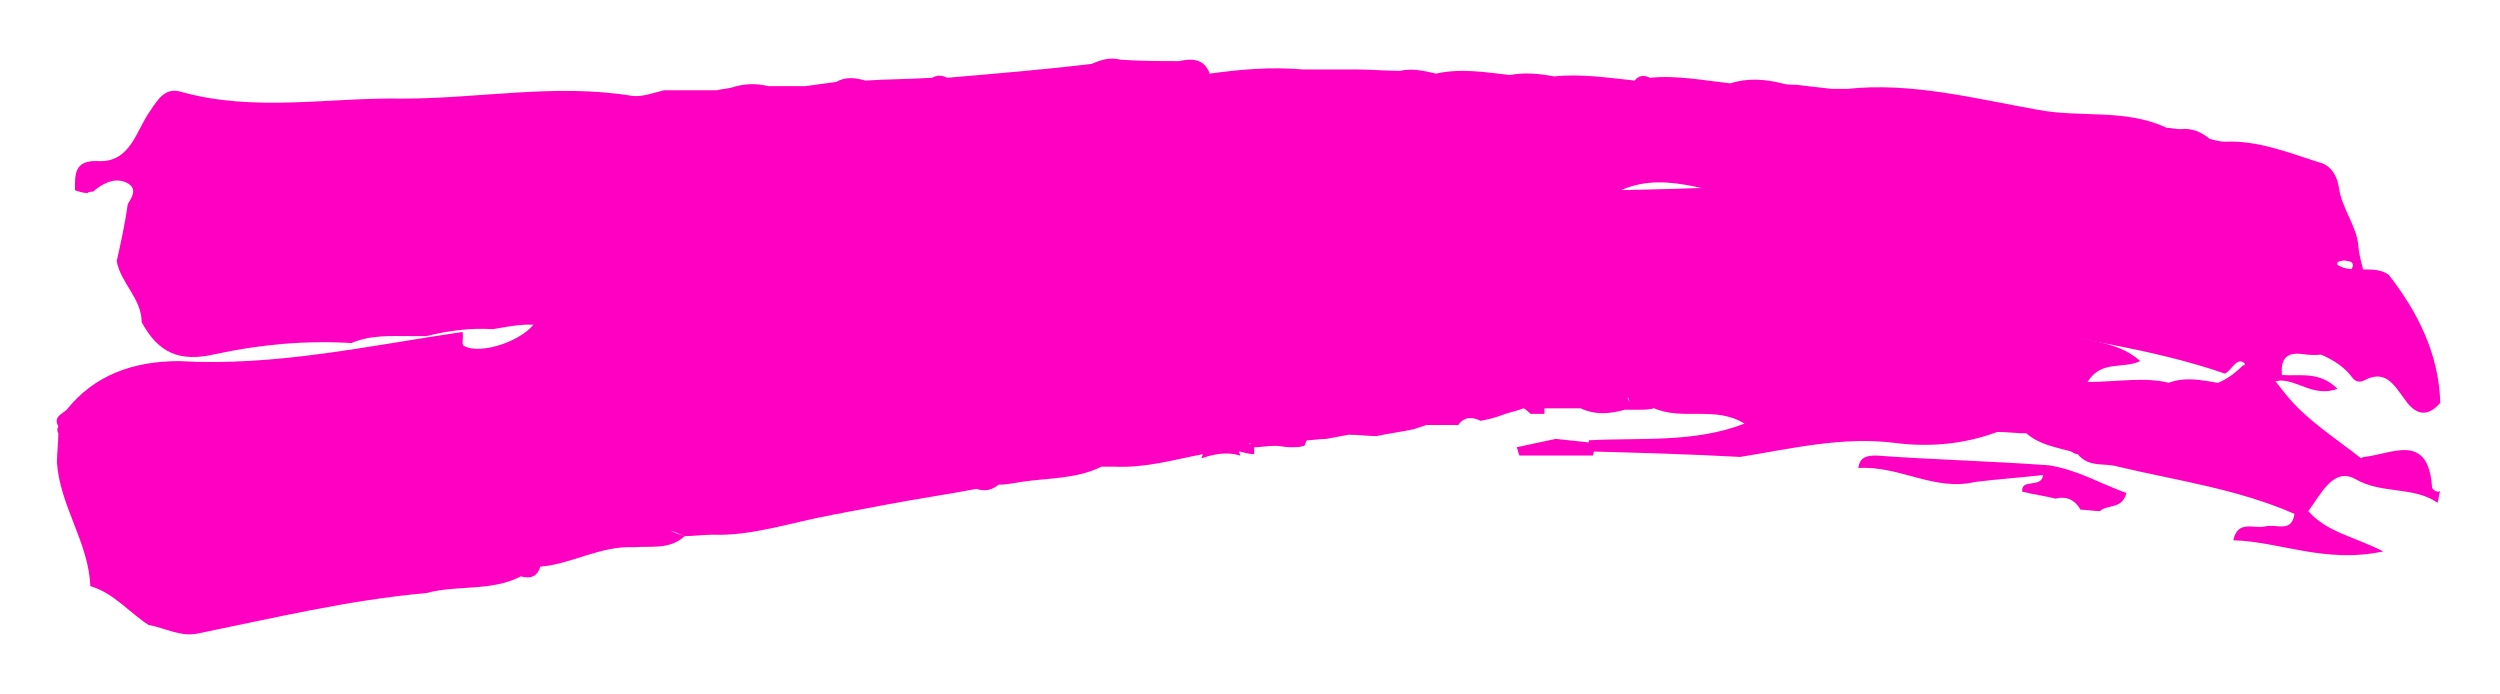 <?xml version="1.0" encoding="utf-8"?>
<!-- Generator: Adobe Illustrator 23.1.1, SVG Export Plug-In . SVG Version: 6.00 Build 0)  -->
<svg version="1.1" id="Layer_1" xmlns="http://www.w3.org/2000/svg" xmlns:xlink="http://www.w3.org/1999/xlink" x="0px" y="0px"
	 viewBox="0 0 180 50" style="enable-background:new 0 0 180 50;" xml:space="preserve">
<style type="text/css">
	.st0{fill:#FF00C3;}
</style>
<g>
	<g>
		<path class="st0" d="M175.1,35c-0.3-3.9-2.9-2.3-4.9-2.1c-0.1,0-0.2,0.1-0.2,0.1c-1.9-1.5-4-2.8-5.5-4.7c-0.5-0.6-1-1.4-1.7-2
			c-0.4,0-0.8,0-1.3,0c-1.5,1.5-3,1.9-5.2,1.3c-1.8-0.5-3.8-0.1-6-0.1c1-1.6,2.5-0.9,3.8-1.5c-1.9-1.7-4.4-1.3-6.4-2.3l0,0l0.1-0.1
			l0,0c1.9-1,4.1-0.6,6.1-1c1.4,0.3,2.8,0.8,4.2,0.4c0.4,0.1,0.7,0.1,1.1,0.2c0.9,1,2.7,1.3,2.4,3.2c0.4,0,0.8,0,1.3,0
			c0-0.5,0.1-0.9,0.1-1.4l0,0c0.8-0.1,0.9-0.6,0.9-1.2c1.6,1.5,4,1.5,5.4,3.3c0.2,0.3,0.5,0.5,0.9,0.3c1.5-0.8,2.1,0.2,2.9,1.3
			c0.6,0.9,1.5,1.6,2.6,0.3c-0.1-3.5-1.6-6.5-3.7-9.2c-1.3-1-3.6,0.5-4.4-1.7c-0.3,0-0.6-0.1-0.8-0.1c-0.2,0.6-0.6,0.9-1.2,0.7
			c-7.8-2.3-15.9-2.8-23.9-3.9c-7-0.9-14.1-1.5-21.2-1.2c-8.8,0.2-17.6,0.4-26.3,1.2c-10.1,0.9-20.1,2.1-30,3.9
			c-3.9,0.7-8.1,0.8-11.8,2c-3.6,1.2-7.2,0.9-10.7,1.8c-1.1,0.2-2.1,0.4-3.1,0.6c-0.8,1.4-4,2.5-5.2,1.8c-0.2-0.1,0-0.6-0.1-1
			c-6.8,1-13.5,2.5-20.4,2.1C9.6,26,6.8,27,4.8,29.5c-0.3,0.3-1,0.5-0.6,1.2c-0.1,0.2-0.1,0.3,0,0.5c0,0.7-0.1,1.4-0.1,2.1
			c0.2,3.1,2.3,5.8,2.4,8.9c1.7,0.5,2.8,1.9,4.2,2.8c1.2,0.2,2.3,0.9,3.6,0.6c5.4-1.1,10.8-2.4,16.4-2.9c2.2-0.6,4.7-0.1,6.8-1.2
			c0.7,0.2,1.2,0,1.4-0.7c2.3-0.2,4.3-1.5,6.7-1.4c1.3-0.1,2.6,0.2,3.7-0.8c-0.3-0.1-0.7-0.2-1-0.4c0.3,0.1,0.7,0.3,1,0.4
			c0.7,0,1.3-0.1,2-0.1c2.9,0.1,5.7-0.9,8.5-1.4c0.3-0.1,0.7-0.1,1-0.2c1.1-0.2,2.1-0.4,3.2-0.6c2.1-0.4,4.2-0.7,6.3-1.1
			c0.6,0.2,1.1,0.1,1.6-0.3c0.5,0,1-0.1,1.6-0.2c2-0.3,4-0.2,5.8-1.1c0.4,0,0.7,0,1,0c2.2,0.1,4.2-0.5,6.3-0.9
			c0,0.1-0.1,0.2-0.1,0.3c0.9-0.3,1.8-0.5,2.8-0.2c0-0.1-0.1-0.2-0.1-0.3c0.4,0.1,0.8,0.2,1.1,0.2c0-0.2,0-0.3,0-0.5
			c0.5,0,1-0.1,1.5-0.1c0.4,0,0.7,0.1,1.1,0.1c0.4,0,0.7,0,1-0.1c0.1-0.1,0.1-0.3,0.2-0.4c0.4,0,0.9-0.1,1.4-0.1l0,0
			c0.5-0.1,1.1-0.2,1.6-0.3c0.7,0,1.4,0.1,2,0.1c0.9-0.2,1.8-0.3,2.7-0.5c0.3-0.1,0.6-0.2,0.9-0.3c0.8,0,1.5,0,2.3,0
			c0.4-0.6,1-0.6,1.6-0.3c0.5-0.1,1-0.2,1.5-0.4c0.5-0.2,1.1-0.3,1.6-0.5c0.2,0.1,0.4,0.3,0.5,0.4c0.3,0,0.7,0,1,0
			c0-0.1,0-0.3,0-0.4c0.5,0,1.1,0,1.6,0l0,0c0.4,0,0.7,0,1,0c1.1,0.5,2.1,0.4,3.2,0.1l0,0c0.3,0,0.6,0,1,0l0,0c0.4,0,0.7,0,1.1-0.1
			c2.1,0.9,4.4-0.2,6.5,1.1c-3.6,1.4-7.4,1-11.2,1.2c0,0.3-0.1,0.5-0.1,0.8c3.7,0.1,7.4,0.2,11,0.4c3.7-0.6,7.4-1.5,11.2-1
			c2.4,0.3,4.9,0.1,7.3-0.8l0,0c0.7,0,1.4,0.1,2.1,0.1c0.1-0.3,0.1-0.9,0.3-1.2c-0.2,0.3-0.2,0.9-0.3,1.2c0.9,0.8,2.1,1,3.2,1.3
			c0.2,0.1,0.3,0.2,0.5,0.2c0.8,1,1.9,0.6,2.9,0.9c4.2,1,8.6,1.6,12.7,3.4l0,0c-0.2,1.4-1.3,0.7-2.1,0.9c-0.8,0.2-2-0.5-2.3,1
			c3.4,0.1,6.6,1.7,10.8,0.8c-2.2-1.1-4.1-1.4-5.4-2.9c0.9-1.2,1.8-3.2,3.4-2.3c1.9,1.1,4.2,0.5,5.9,1.7c0.1-0.3,0.1-0.6,0.2-0.9
			C175.7,35.5,175.1,35.4,175.1,35z M27.7,39.4L27.7,39.4c-0.1,0-0.2,0-0.2,0C27.5,39.4,27.6,39.4,27.7,39.4z M89.9,31.9
			c0.1,0,0.2,0.1,0.3,0.2C90.2,32,90,32,89.9,31.9z M117.2,28.6c0.1,0.1,0.1,0.2,0.1,0.4C117.3,28.8,117.2,28.7,117.2,28.6z
			 M118.4,29.4c0-0.1,0-0.2,0-0.3C118.4,29.2,118.4,29.3,118.4,29.4z M118.5,28.6c0-0.3,0.1-0.6,0.1-0.9
			C118.5,28,118.5,28.3,118.5,28.6z M147.4,22.3C147.4,22.3,147.4,22.3,147.4,22.3c-0.2,0.1-0.3,0.2-0.5,0.3c-1.2,0-2-1.2-3.3-1.1
			c1.1-0.6,2.3-0.5,3.4-0.4C147.8,21.2,148,21.7,147.4,22.3z"/>
		<path class="st0" d="M135.1,32.8c-0.7,0-1.2,0.1-1.3,0.9c2.9-0.2,5.5,1.7,8.4,1c1.6-0.2,3.2-0.3,4.9-0.5c-0.1,1-1.6,0.2-1.5,1.2
			c0.8,0.2,1.6,0.3,2.4,0.5c0.8-0.2,1.4,0.1,1.8,0.8c0.5,0,0.9,0.1,1.4,0.1c0.5-0.5,1.6-0.1,1.9-1.3c-1.9-0.7-3.6-1.7-5.6-2
			C143.4,33.2,139.2,33.1,135.1,32.8z"/>
		<path class="st0" d="M114.8,31.9c-0.9-0.1-1.9-0.2-2.8-0.3c-0.9,0.2-1.9,0.4-2.8,0.6c0.1,0.2,0.1,0.4,0.2,0.6c1.8,0,3.5,0,5.3,0
			C114.8,32.4,114.8,32.1,114.8,31.9z"/>
	</g>
	<g>
		<path class="st0" d="M8.4,18.8c0.3,1.6,1.8,2.7,1.8,4.4c1.2,2.2,2.7,2.9,5.3,2.3c3.2-0.7,6.5-1,9.8-0.8c1.4-0.6,2.9-0.5,4.3-0.5
			c0.3,0,0.7,0,1.1,0c1.6-0.4,3.2-0.6,4.8-0.5c1.2-0.2,2.5-0.5,3.7-0.2c0.8,0,1.5-0.1,2.2-0.6c1-0.6,2.1-0.4,2.9,0.3
			c0.9,0.9-0.4,1.5-0.6,2.3c1.1,0,2.1-0.1,3.2-0.1c2.2-0.4,4.5-0.8,6.7-1.2c0.1-0.1,0.1-0.2,0.2-0.2c6.2-0.7,11.5-4.4,17.8-4.7
			c2.4-0.1,4.6-1.4,7.2-1.2c3.1,0.2,6.3,0.1,9.4,0.1c2,0,1.5,0.8,0.7,1.8c6.9-0.2,13.7-2.6,20.7-1.4c1,0.2,2,0.2,2.7-0.7
			c4.6-0.1,9.1,1.2,13.6-0.4c0.8-0.3,1.5,0.3,2.3,0.3c0.4,0,0.7,0,1.1,0.1c0.3,0.1,0.7,0.2,1,0.4l0,0c0.3,0,0.7,0.1,1,0.1
			c0.1-0.1,0.2-0.2,0.3-0.2c-0.1,0-0.2,0.1-0.3,0.2c0.4,0.1,0.7,0.2,1.1,0.2c2.7,1.6,5.8,1.7,8.7,2.5c0.8,0,1.6-0.2,2.2,0.3l0.1,0.2
			c1.1,0.7,1.1,0.7-0.2,1.5c5.8,1.3,11.5,1.9,17,3.8c0.6-0.3,1-1.7,1.8-0.2c0.5,0.9,1.4,0.8,2.2,0.7c1.3,0,2.4,1.2,4.1,0.6
			c-1.3-1.3-2.7-0.9-4-1c-0.1-1,0.2-1.7,1.5-1.5c0.9,0.1,1.9,0.2,2.6-0.8c-0.5-0.6-0.9-1.3-1.4-1.9c-0.5-0.6-1.9-0.7-1.4-1.6
			c0.6-1.1,1.3,0.5,1.8,0.3c1.2-0.5,2,0.4,3,0.7c0.3-1.7-0.5-3.1-0.6-4.5c-0.1-1.4-1.2-2.7-1.4-4.2c-0.1-0.7-0.5-1.6-1.4-1.8
			c-2.2-0.7-4.4-1.6-6.8-1.5c-0.4,0-0.7-0.1-1.1-0.2c-0.6-0.5-1.3-0.8-2.1-0.7c-0.4,0-0.7-0.1-1-0.1c-3-1.4-6.2-0.7-9.3-1.3
			c-4.5-0.8-9.1-2-13.7-1.5c-0.4,0-0.7,0-1.1,0c-0.9-0.1-1.8-0.2-2.6-0.3c-0.3,0-0.7,0-1-0.1c-1.2-0.3-2.5-0.4-3.7,0
			c-1.9-0.2-3.9-0.6-5.8-0.4c-0.4-0.2-0.8-0.2-1.1,0.2c-1.9-0.2-3.9-0.5-5.8-0.3c-1.1-0.2-2.1-0.3-3.2-0.1c-1.8-0.2-3.5-0.5-5.3-0.1
			c-0.9-0.2-1.7-0.4-2.6-0.2c-1.1,0-2.1-0.1-3.2-0.1c-0.4,0-0.7,0-1.1,0c-0.5,0-1,0-1.6,0c-0.4,0-0.7,0-1.1,0
			c-2.3-0.2-4.5,0-6.7,0.3c-0.4-1.1-1.3-1.1-2.2-0.9c-1.4,0-2.8,0-4.2-0.1c-0.8-0.2-1.4,0-2.1,0.3C75.3,5,71.7,5.3,68.2,5.6
			c-0.4-0.2-0.7-0.2-1.1,0c-1.6,0.1-3.2,0.1-4.8,0.2c-0.7-0.2-1.4-0.3-2.1,0.1C59.5,6,58.7,6.1,58,6.2c-0.3,0-0.7,0-1.1,0
			c-0.5,0-1.1,0-1.6,0C54.5,6,53.6,6,52.7,6.3c-0.4,0.1-0.7,0.1-1.1,0.2c-0.4,0.2-0.8,0.4-1.2,0.6c0.4-0.2,0.8-0.4,1.2-0.6
			c-1.3,0-2.6,0-3.8,0C47,6.7,46.2,7,45.5,6.9C40,6,34.5,7.1,29,7.1c-5.3-0.1-10.7,1-16-0.5c-1.1-0.3-1.6,0.5-2.2,1.4
			c-1,1.4-1.4,3.7-3.7,3.6c-1.8-0.1-1.7,1-1.7,2.1c0.3,0.1,0.6,0.2,0.9,0.2c0.1-0.1,0.3-0.1,0.4-0.1c0.7-0.6,1.6-1.1,2.5-0.6
			c0.7,0.4,0.3,1,0,1.5C9,16.1,8.7,17.5,8.4,18.8z M168.3,18.9c0.1-0.1,0.5-0.2,0.7-0.1c0.2,0,0.6,0.1,0.3,0.6
			c-0.2,0-0.6,0.1-0.9,0.2C168.4,19.4,168.2,19.1,168.3,18.9z M127.2,14.2L127.2,14.2c0,0.2,0,0.3,0,0.5c-3.5-0.3-7-0.7-10.5-1
			C120.3,12.1,123.7,14.4,127.2,14.2z"/>
		<path class="st0" d="M101.3,22.6c-3.4-1.4-6.9-1.2-10.4-0.2c0,0.2-0.1,0.3-0.1,0.5c11.2,1.2,18.5,0.9,20.6-0.9
			c-2.9-0.7-5.5,0.1-8.1,0.4C102.7,22.5,102.1,22.9,101.3,22.6z"/>
		<path class="st0" d="M160.4,27.7c-1.8-0.3-3.7-0.9-5.3,0.5c2.4,0.6,4.7,1.5,7.2,1.5C162.1,28.3,160.9,28.3,160.4,27.7z"/>
		<path class="st0" d="M81.8,21.8c0.6-0.3,1.2-0.5,1.8-0.8c-2.9-1.6-5.6,0.1-8.4,0.3C77.4,22.5,79.7,21.3,81.8,21.8z"/>
	</g>
</g>
</svg>
